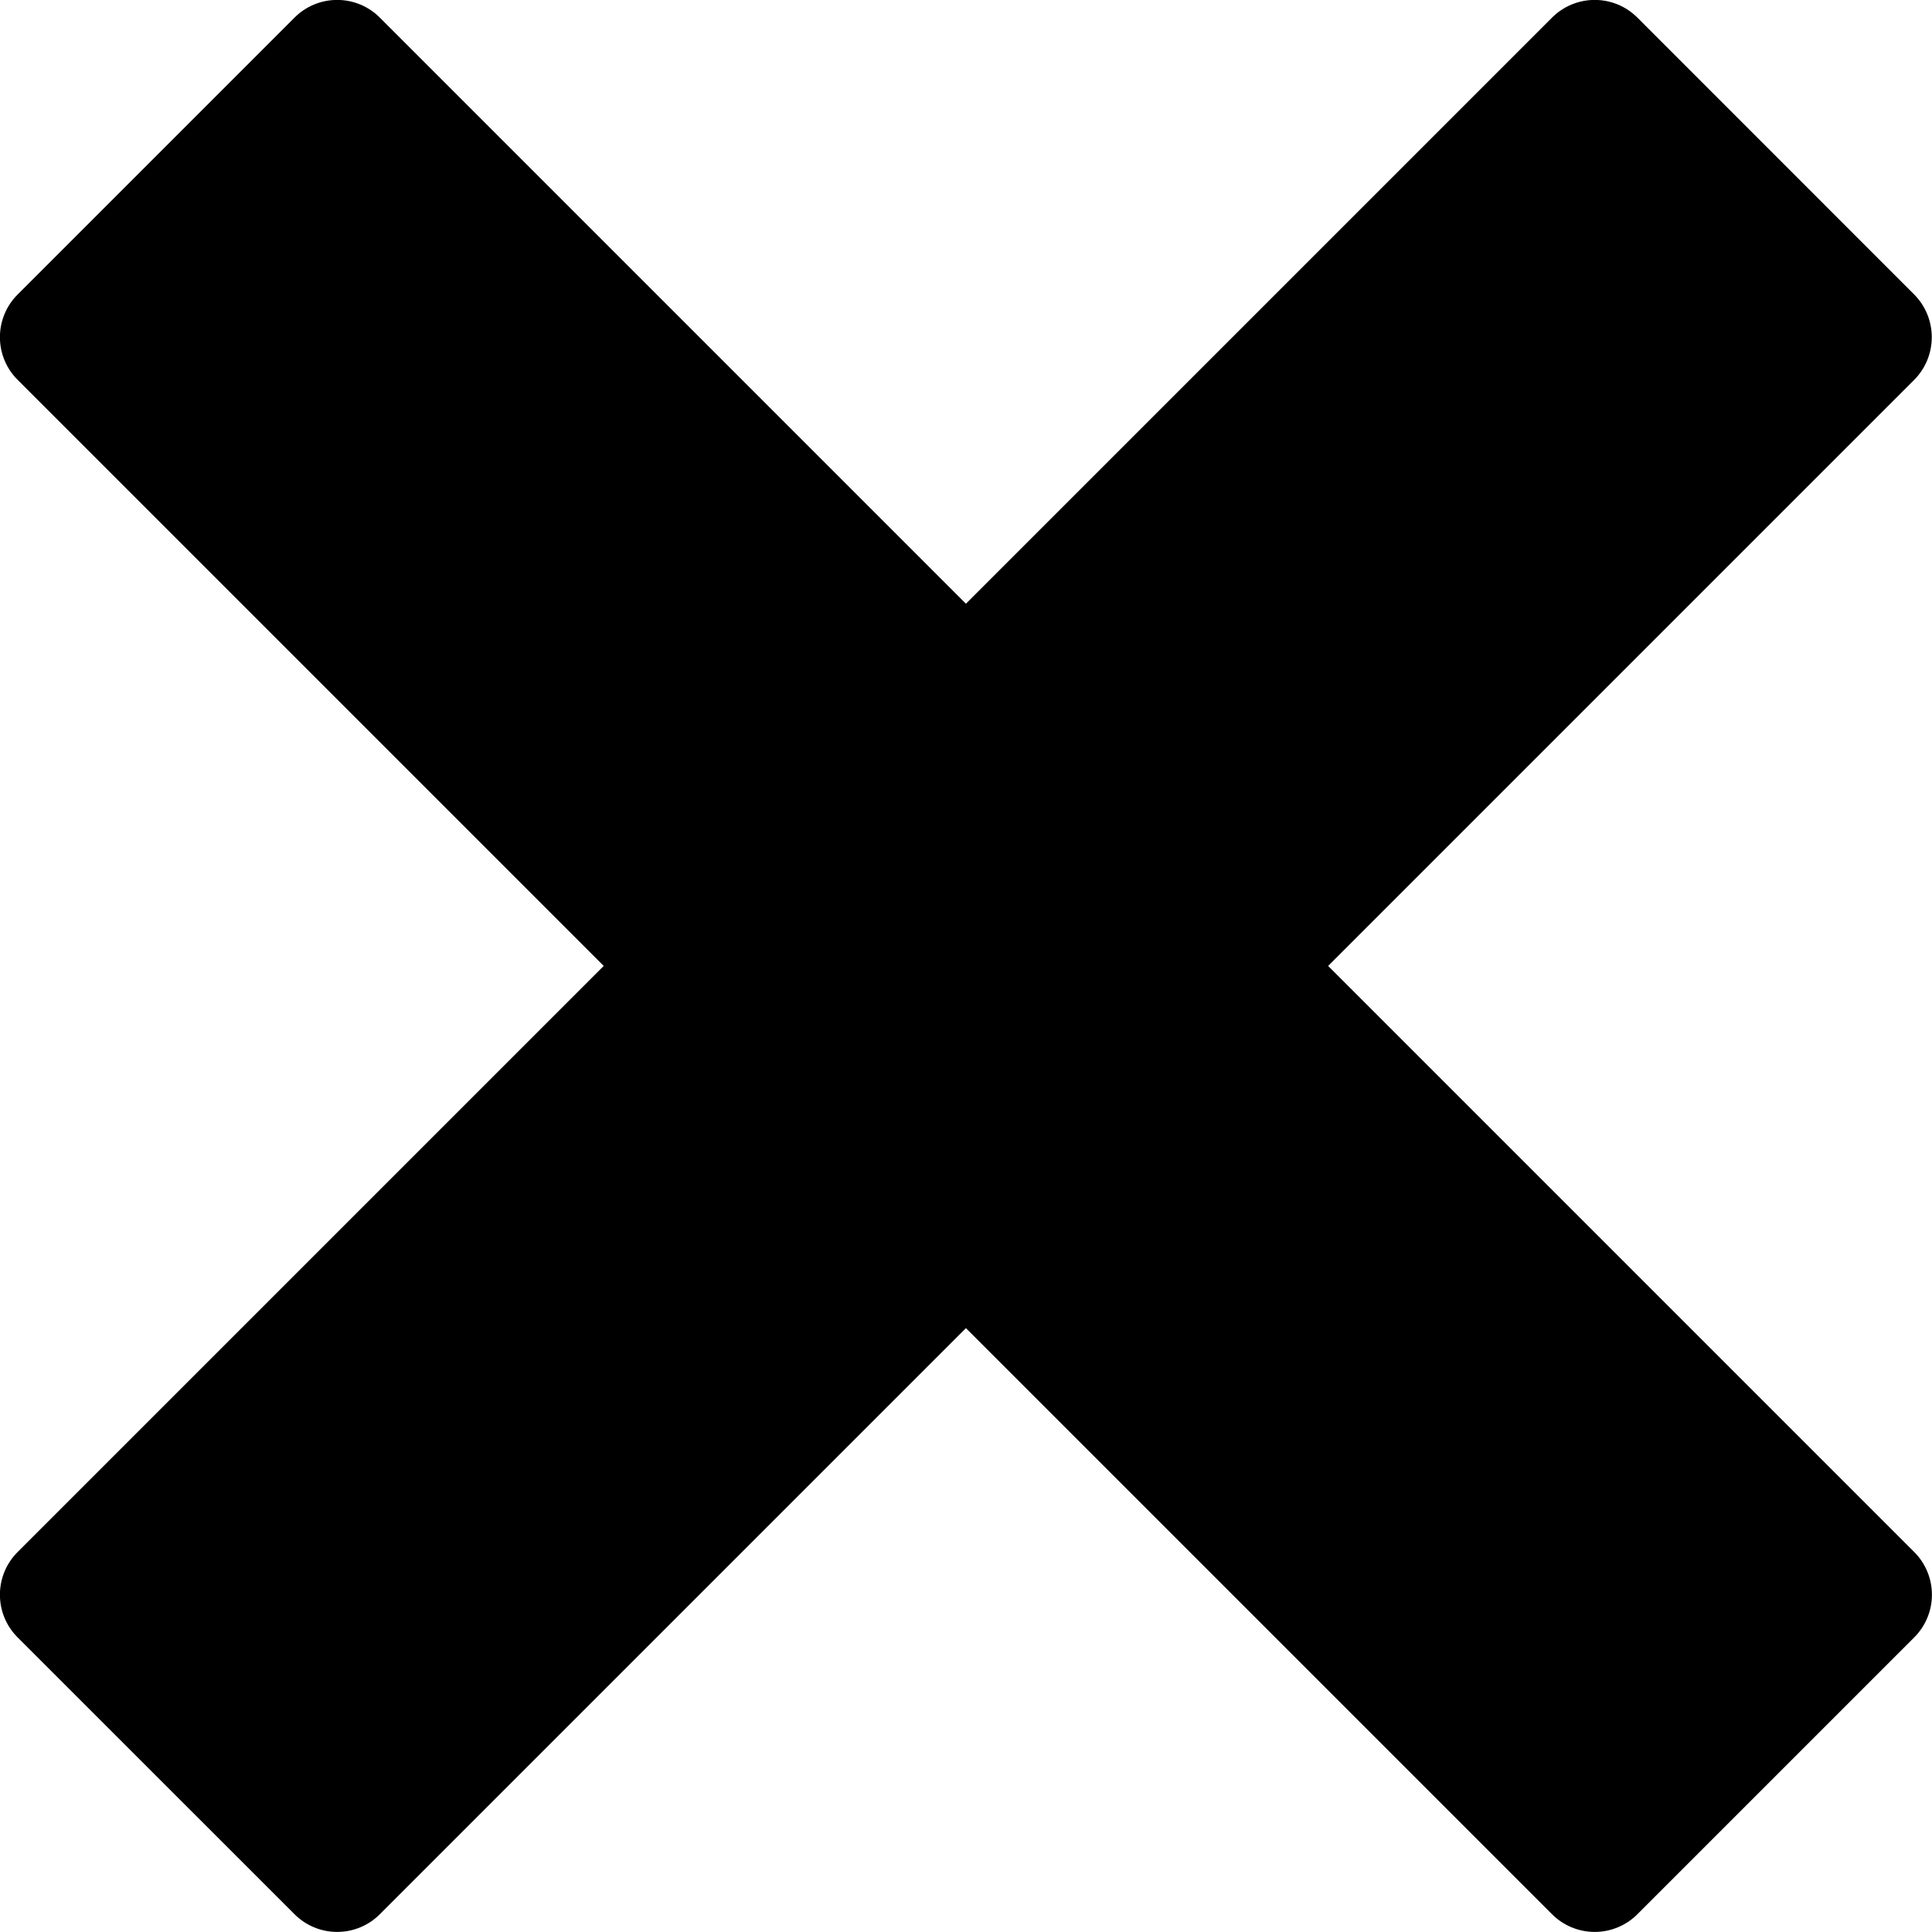 <svg width="19" height="19" viewBox="0 0 25 25" fill="currentColor" xmlns="http://www.w3.org/2000/svg">
<path d="M24.77 20.083L17.186 12.499L24.77 4.915C24.916 4.768 24.997 4.57 24.997 4.363C24.997 4.156 24.916 3.958 24.77 3.811L21.188 0.228C21.041 0.081 20.843 -0.001 20.636 -0.001C20.428 -0.001 20.23 0.081 20.083 0.228L12.499 7.812L4.915 0.228C4.769 0.081 4.57 -0.001 4.363 -0.001C4.156 -0.001 3.957 0.081 3.811 0.228L0.228 3.811C0.081 3.957 -0.001 4.156 -0.001 4.363C-0.001 4.57 0.081 4.769 0.228 4.915L7.812 12.499L0.228 20.083C0.081 20.23 -0.001 20.428 -0.001 20.636C-0.001 20.843 0.081 21.041 0.228 21.188L3.811 24.77C3.957 24.917 4.156 24.999 4.363 24.999C4.57 24.999 4.769 24.917 4.915 24.77L12.499 17.186L20.083 24.77C20.23 24.917 20.428 24.999 20.636 24.999C20.843 24.999 21.041 24.917 21.188 24.77L24.77 21.188C24.917 21.041 24.999 20.843 24.999 20.636C24.999 20.428 24.917 20.23 24.77 20.083Z" />
</svg>
